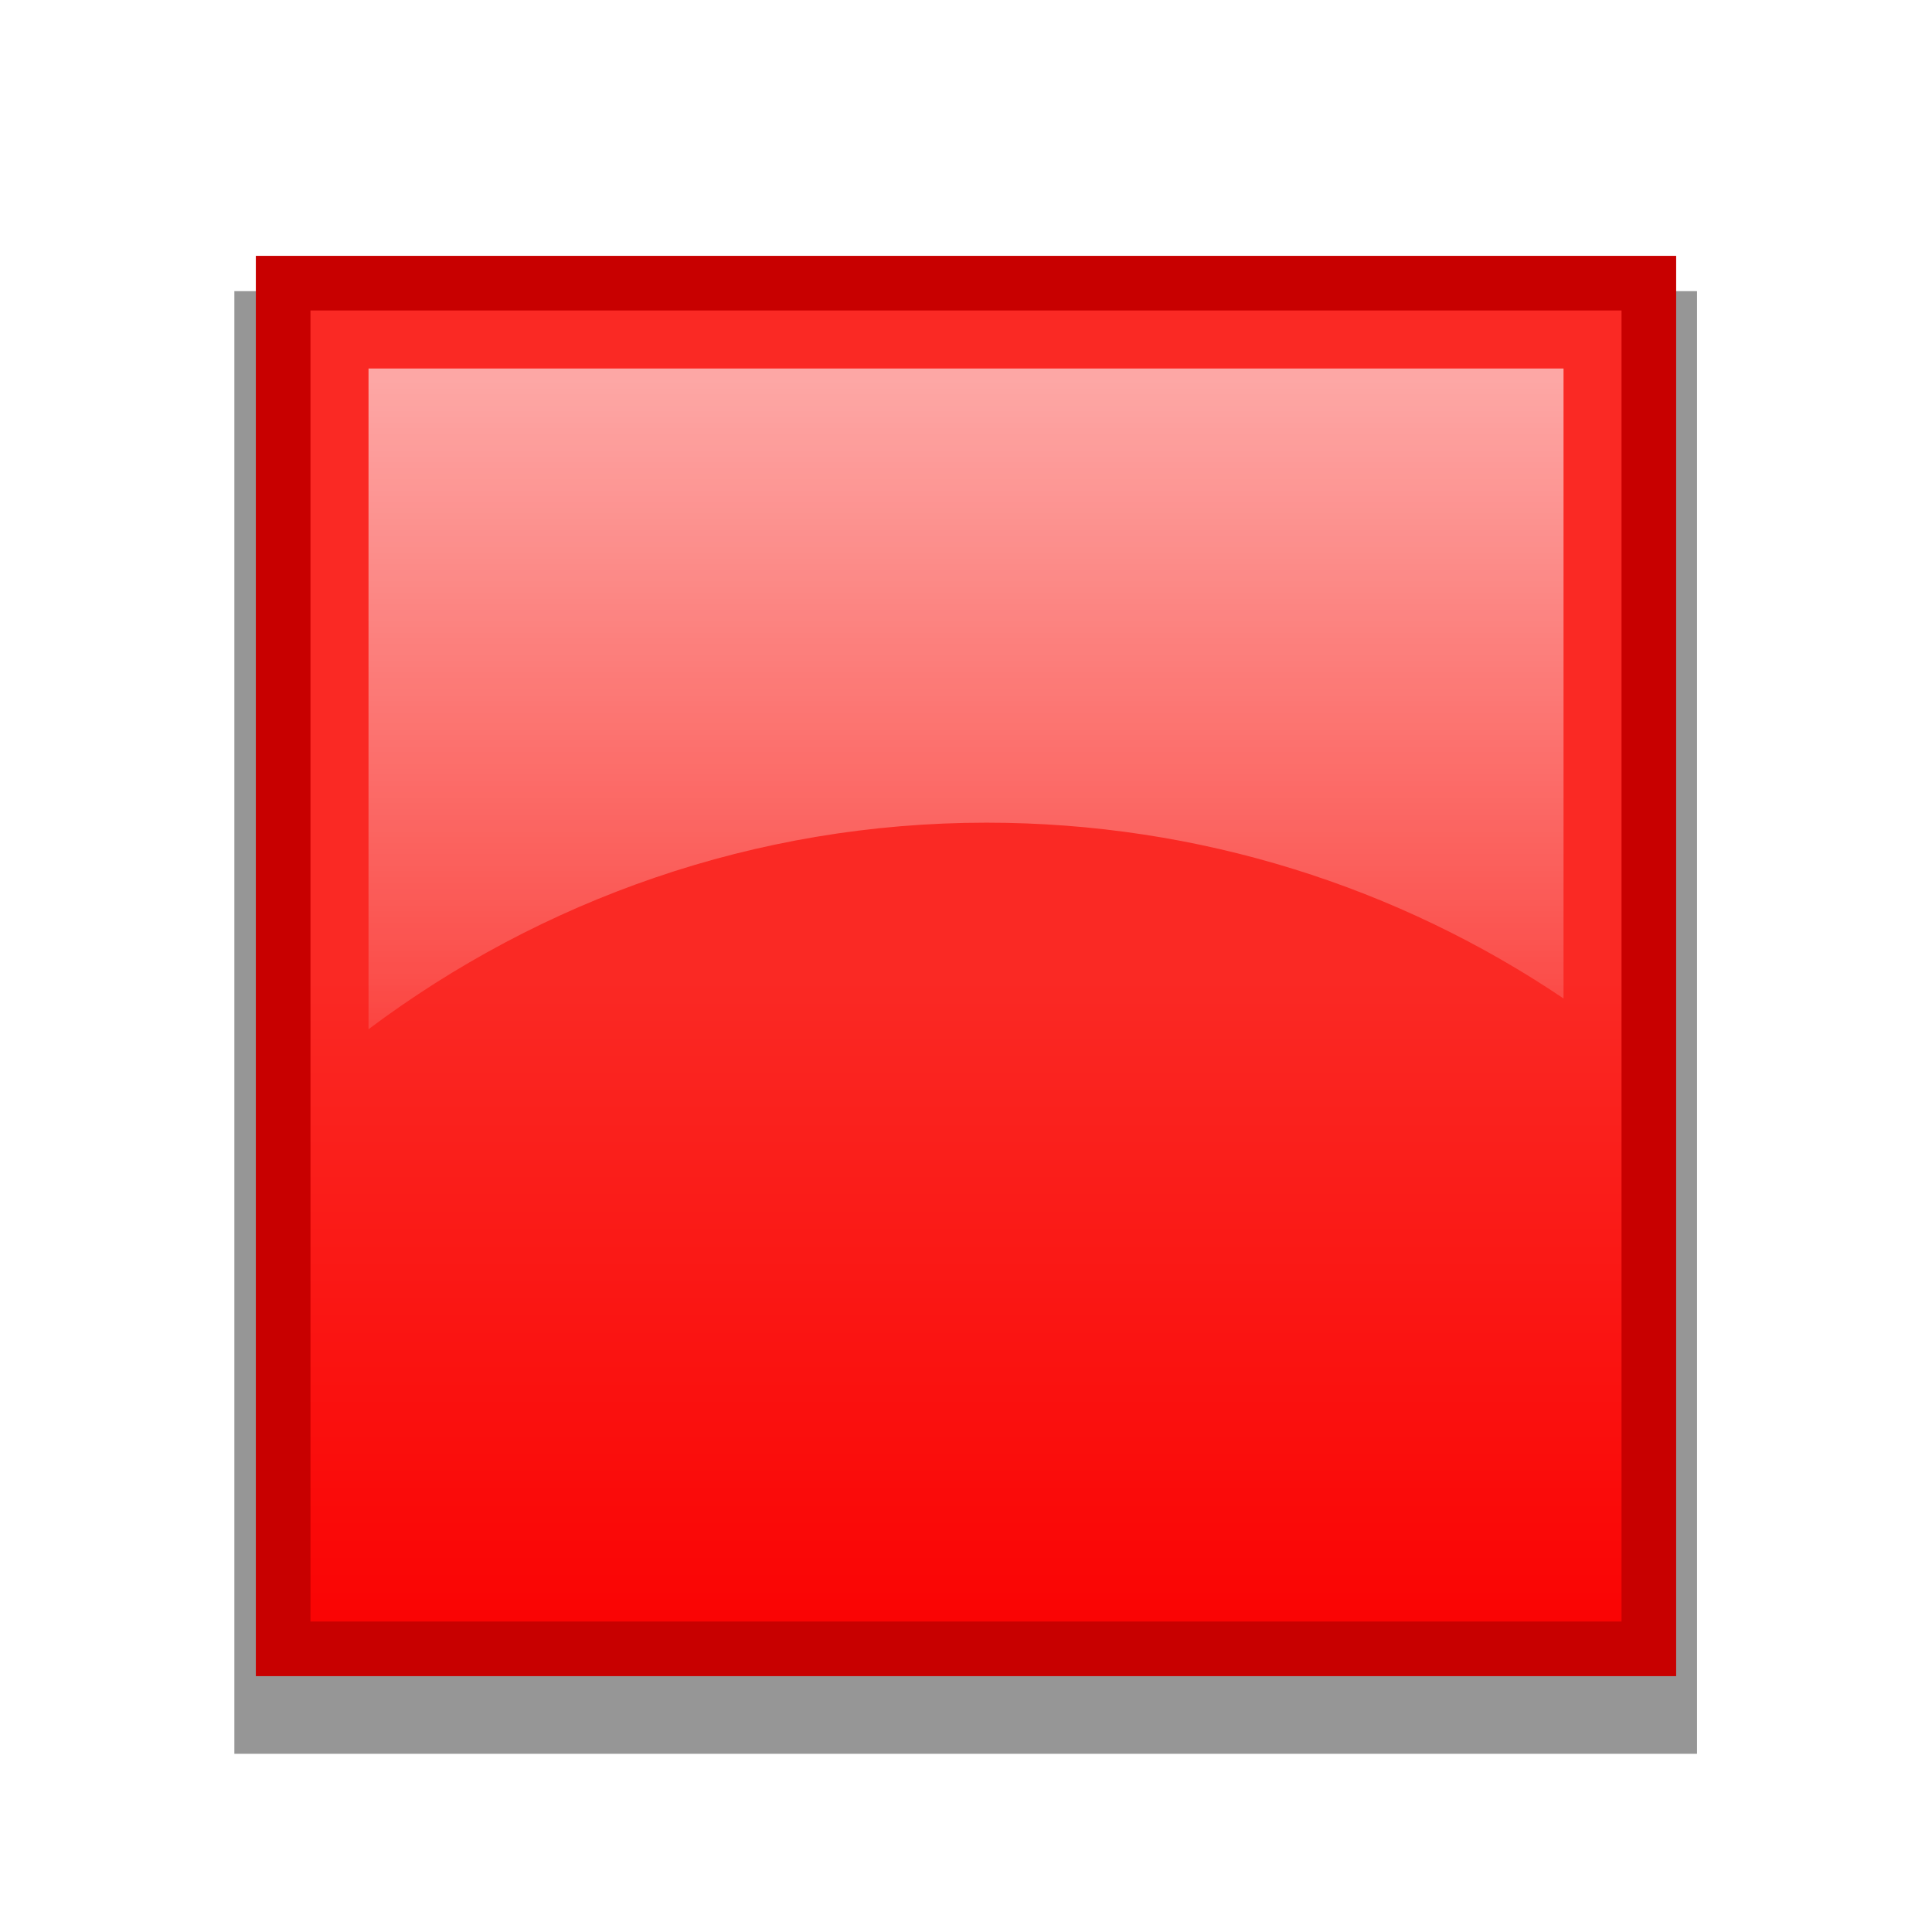 <?xml version="1.0" encoding="UTF-8" standalone="no"?>
<!-- Created with Inkscape (http://www.inkscape.org/) -->

<svg
   xmlns:dc="http://purl.org/dc/elements/1.1/"
   xmlns:cc="http://creativecommons.org/ns#"
   xmlns:rdf="http://www.w3.org/1999/02/22-rdf-syntax-ns#"
   xmlns:svg="http://www.w3.org/2000/svg"
   xmlns="http://www.w3.org/2000/svg"
   xmlns:xlink="http://www.w3.org/1999/xlink"
   xmlns:sodipodi="http://sodipodi.sourceforge.net/DTD/sodipodi-0.dtd"
   xmlns:inkscape="http://www.inkscape.org/namespaces/inkscape"
   width="32"
   height="32"
   id="svg2"
   version="1.1"
   inkscape:version="0.47 r22583"
   sodipodi:docname="stop.svg">
  <defs
     id="defs4">
    <linearGradient
       id="linearGradient3748">
      <stop
         style="stop-color:#fa2924;stop-opacity:1;"
         offset="0"
         id="stop3750" />
      <stop
         style="stop-color:#fa0000;stop-opacity:1;"
         offset="1"
         id="stop3752" />
    </linearGradient>
    <linearGradient
       inkscape:collect="always"
       id="linearGradient3727">
      <stop
         style="stop-color:#ffffff;stop-opacity:0.588;"
         offset="0"
         id="stop3729" />
      <stop
         style="stop-color:#ffffff;stop-opacity:0;"
         offset="1"
         id="stop3731" />
    </linearGradient>
    <linearGradient
       id="linearGradient3612">
      <stop
         style="stop-color:#ffffff;stop-opacity:1;"
         offset="0"
         id="stop3614" />
      <stop
         style="stop-color:#ffffff;stop-opacity:0;"
         offset="1"
         id="stop3616" />
    </linearGradient>
    <linearGradient
       inkscape:collect="always"
       xlink:href="#linearGradient3727"
       id="linearGradient3746"
       gradientUnits="userSpaceOnUse"
       gradientTransform="matrix(0.905,0,0,0.905,1.464,98.67)"
       x1="15.378"
       y1="1025.644"
       x2="15.378"
       y2="1041.238" />
    <linearGradient
       inkscape:collect="always"
       xlink:href="#linearGradient3748"
       id="linearGradient3754"
       x1="15.378"
       y1="1041.885"
       x2="15.378"
       y2="1049.581"
       gradientUnits="userSpaceOnUse"
       gradientTransform="matrix(0.905,0,0,0.905,1.464,98.67)" />
    <filter
       inkscape:collect="always"
       id="filter3783"
       x="-0.12"
       width="1.24"
       y="-0.12"
       height="1.24">
      <feGaussianBlur
         inkscape:collect="always"
         stdDeviation="1.131"
         id="feGaussianBlur3785" />
    </filter>
    <linearGradient
       inkscape:collect="always"
       xlink:href="#linearGradient3748"
       id="linearGradient3797"
       gradientUnits="userSpaceOnUse"
       gradientTransform="matrix(0.905,0,0,0.905,1.464,98.67)"
       x1="15.378"
       y1="1036.581"
       x2="15.378"
       y2="1049.581" />
  </defs>
  <sodipodi:namedview
     id="base"
     pagecolor="#ffffff"
     bordercolor="#666666"
     borderopacity="1.0"
     inkscape:pageopacity="0.0"
     inkscape:pageshadow="2"
     inkscape:zoom="8"
     inkscape:cx="12.029207"
     inkscape:cy="4.506462"
     inkscape:document-units="px"
     inkscape:current-layer="g3725"
     showgrid="false"
     inkscape:window-width="1600"
     inkscape:window-height="793"
     inkscape:window-x="0"
     inkscape:window-y="24"
     inkscape:window-maximized="1" />
  <g
     inkscape:label="Layer 1"
     inkscape:groupmode="layer"
     id="layer1"
     transform="translate(0,-1020.362)"
     style="display:inline">
    <g
       id="g3725"
       transform="translate(0.622,-0.219)">
      <rect
         style="fill:#969696;fill-opacity:1;stroke:none;filter:url(#filter3783)"
         id="rect3777"
         width="22.62"
         height="22.62"
         x="4.068"
         y="1027.021"
         transform="matrix(1.071,0,0,1.071,-1.097,-74.536)" />
      <rect
         y="1025.271"
         x="4.068"
         height="22.62"
         width="22.62"
         id="rect3723"
         style="fill:url(#linearGradient3797);fill-opacity:1;stroke:#c80000;stroke-width:0.905;stroke-opacity:1"
         inkscape:export-xdpi="90"
         inkscape:export-ydpi="90" />
      <path
         id="rect3725"
         d="m 5.482,1026.685 0,10.943 c 2.85,-2.135 6.391,-3.421 10.236,-3.421 3.54,0 6.834,1.076 9.557,2.912 l 0,-10.434 -19.793,0 z"
         style="fill:url(#linearGradient3746);fill-opacity:1;stroke:none" />
    </g>
  </g>
</svg>

